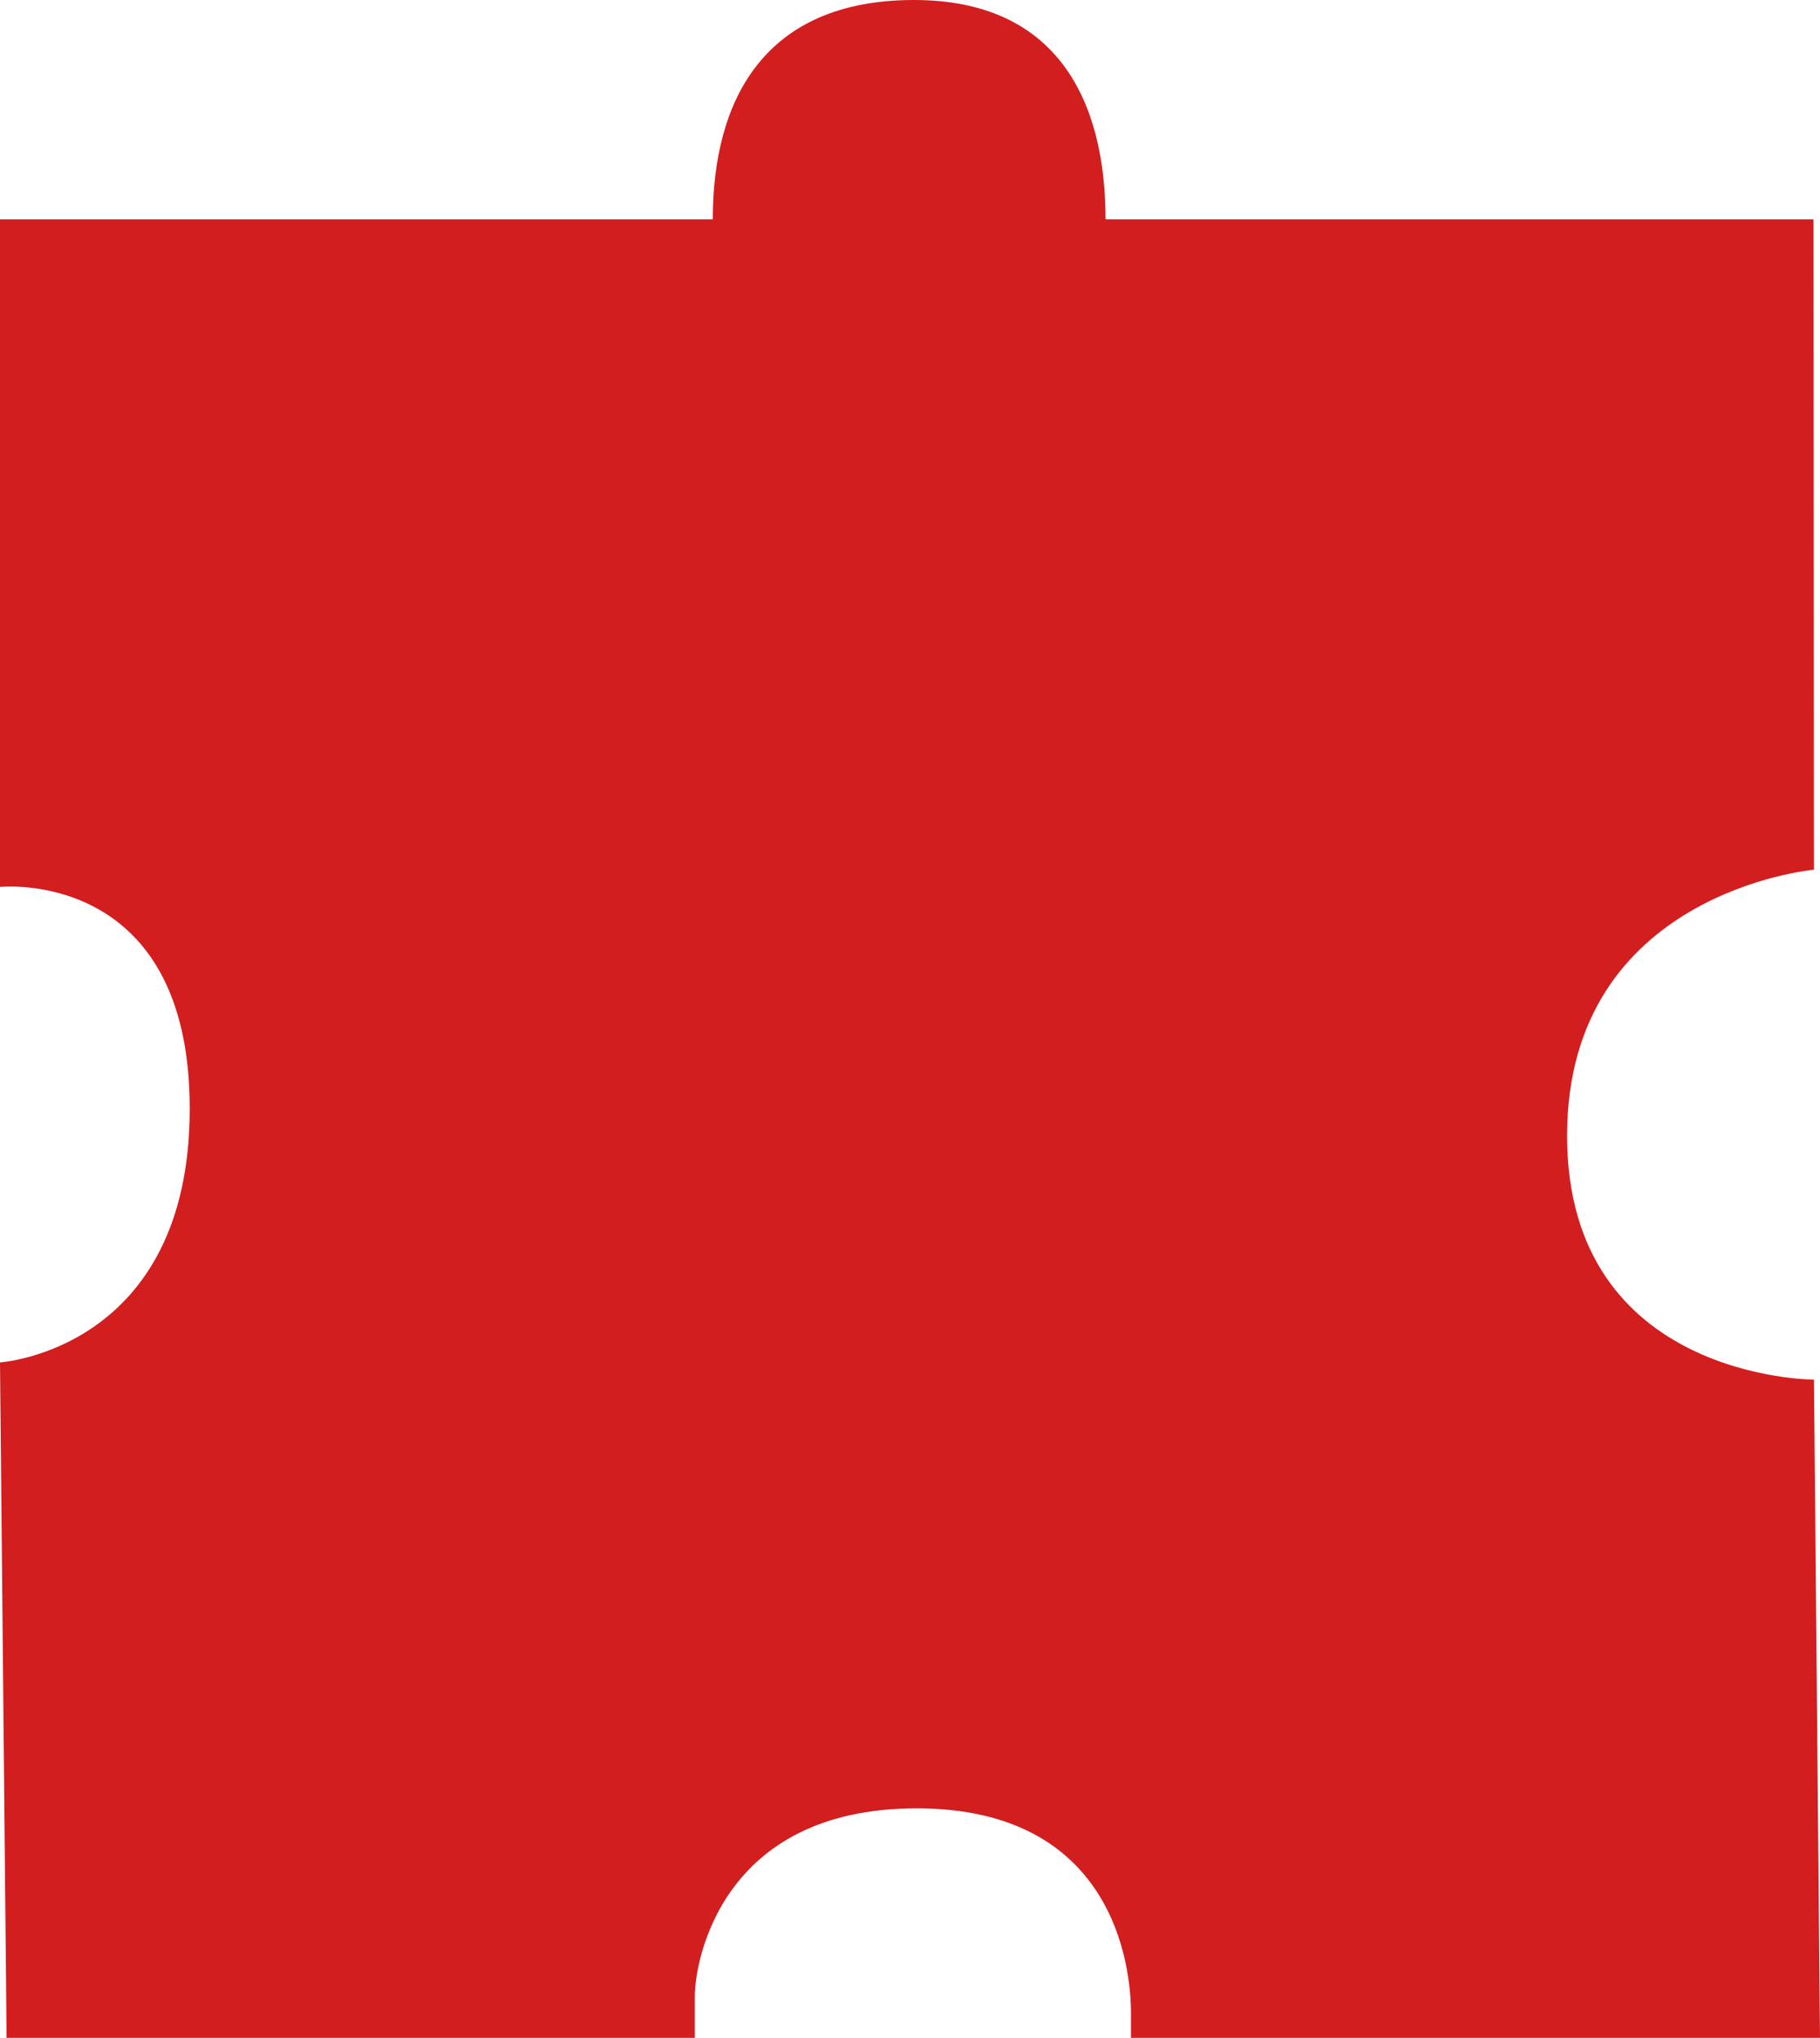 <svg width="277" height="310" viewBox="0 0 277 310" fill="none" xmlns="http://www.w3.org/2000/svg">
<path d="M139.111 4.48944e-06C116.234 4.48944e-06 108.485 15.308 108.485 33.364H-1.86731e-06V134.918C-1.86731e-06 134.918 28.876 131.92 28.876 168.648C28.876 205.375 -1.86731e-06 207.249 -1.86731e-06 207.249L1.002 310H105.753V303.566C105.753 298.693 109.504 275.083 139.505 275.083C169.505 275.083 172.13 299.068 172.13 306.189V310H222.631H277L276.085 209.872C276.085 209.872 238.508 209.872 238.508 172.77C238.508 135.668 276.085 132.295 276.085 132.295L275.998 33.364H168.262C168.262 15.308 160.882 4.48944e-06 139.111 4.48944e-06Z" fill="#D21E1F"/>
</svg>
